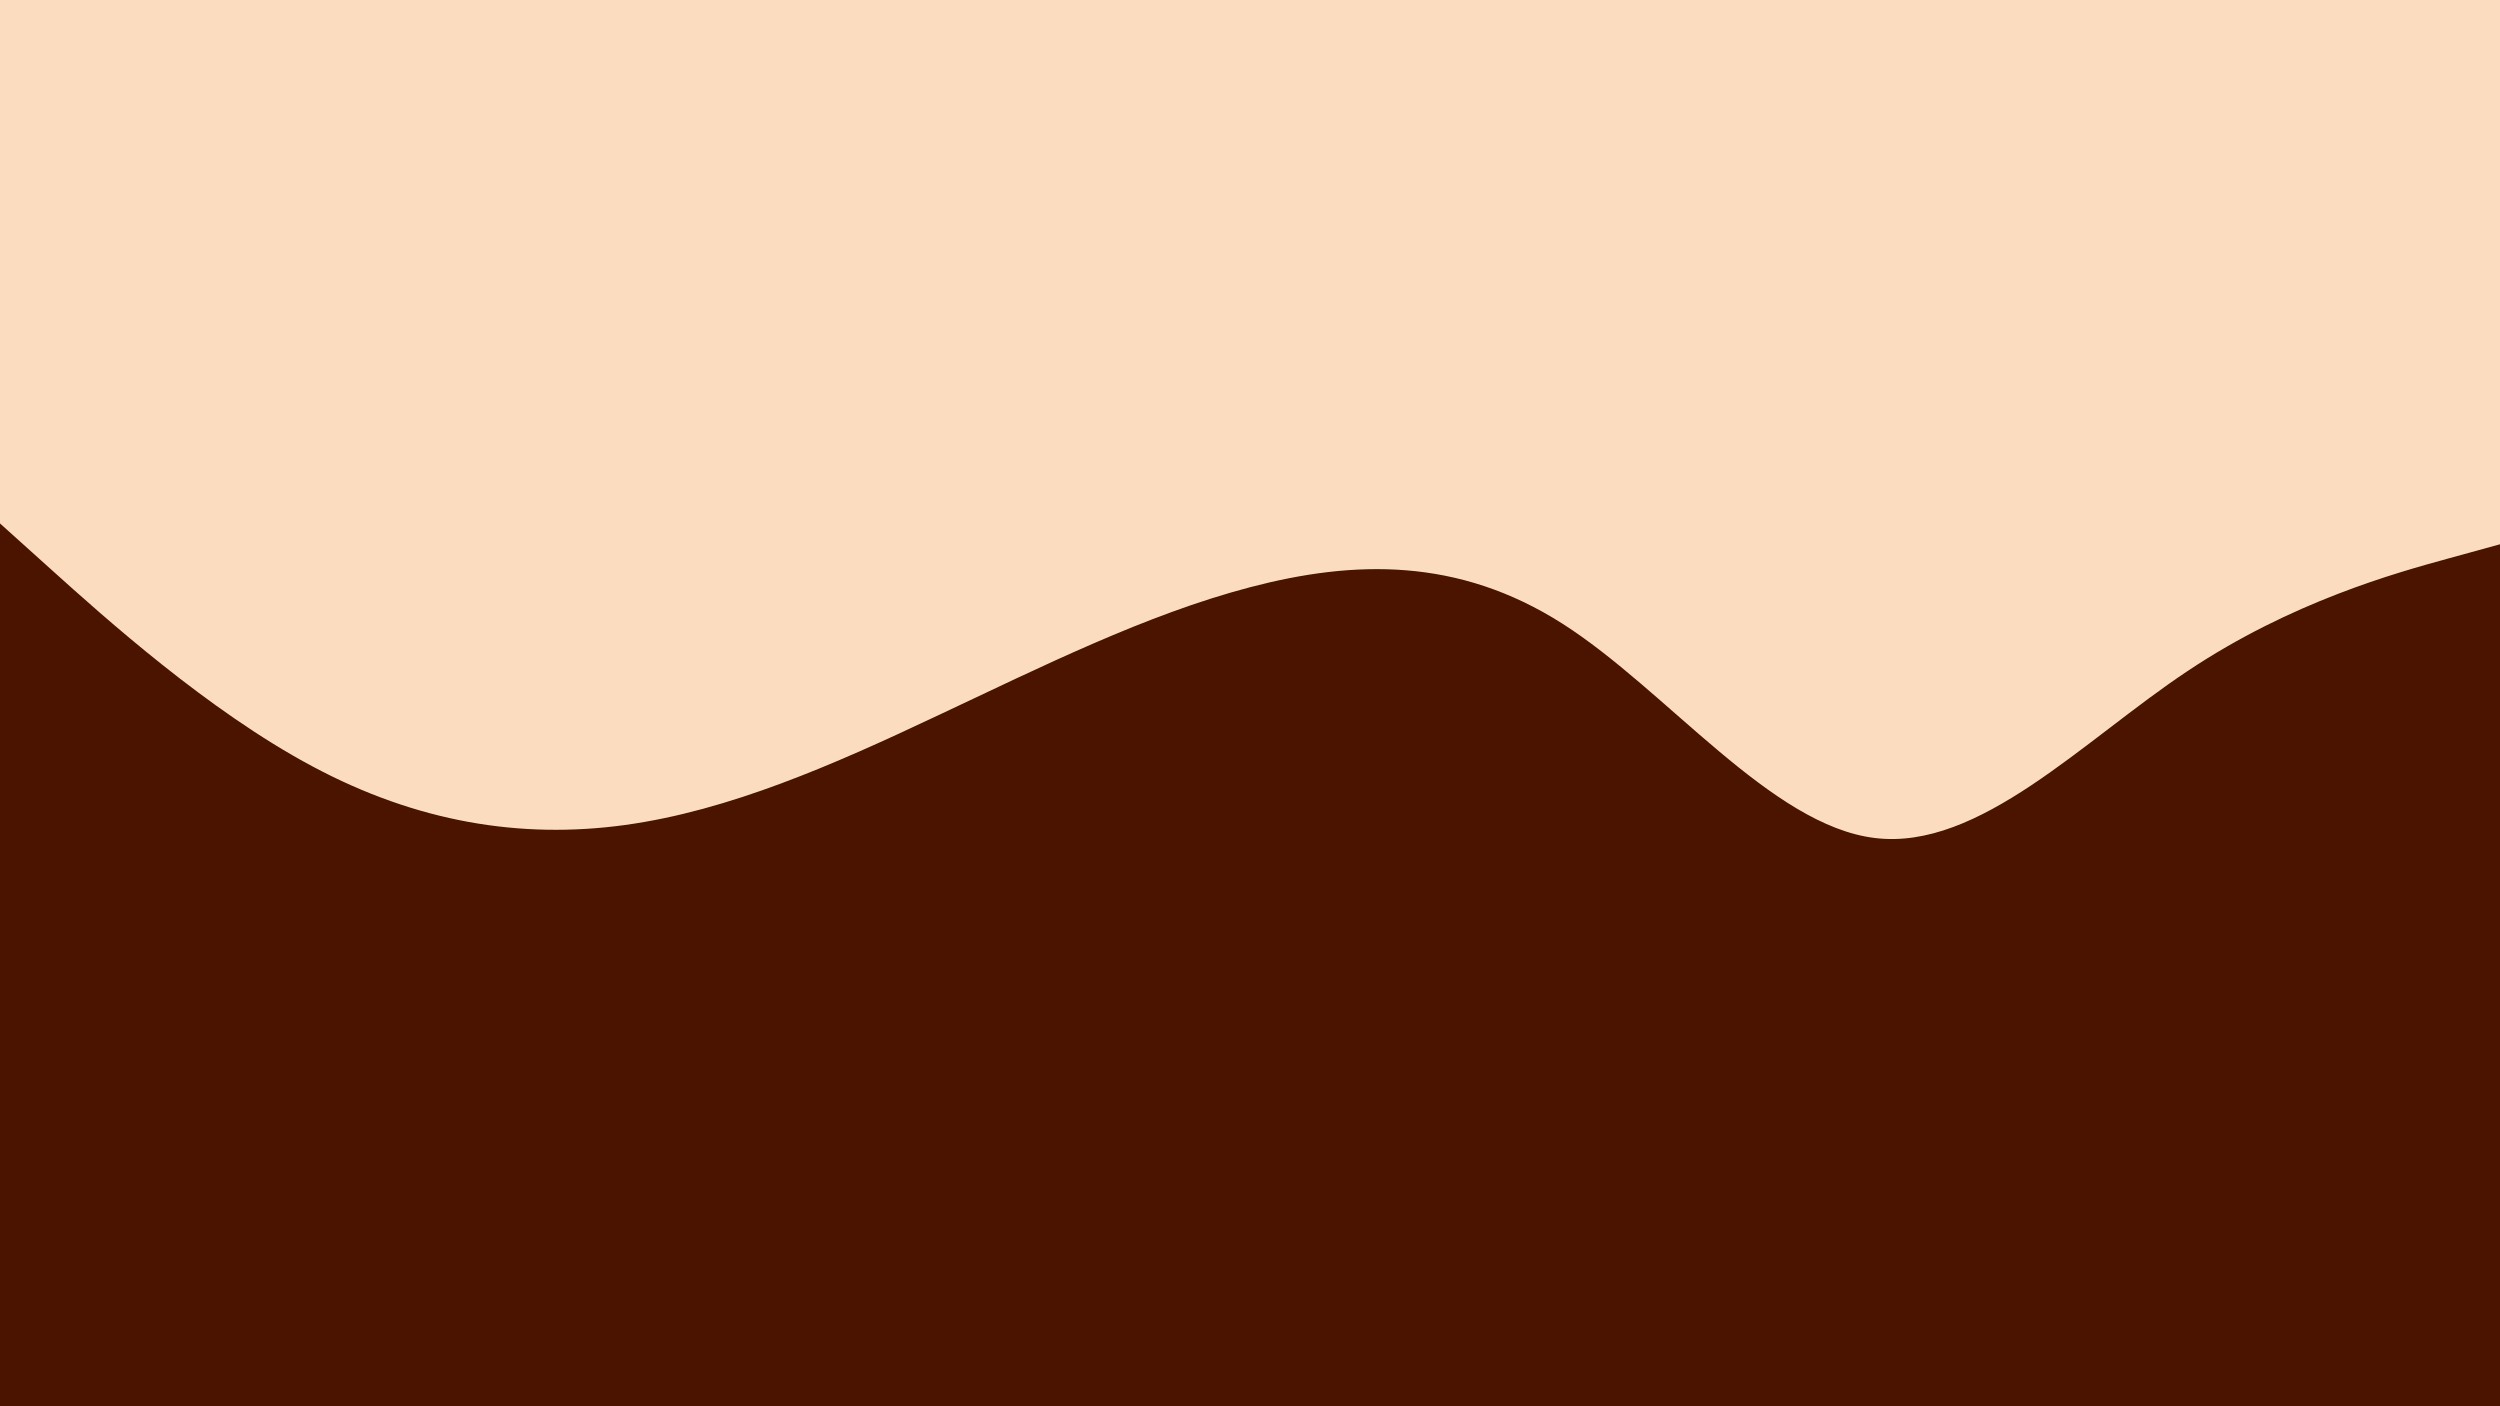 <svg id="visual" viewBox="0 0 960 540" width="960" height="540" xmlns="http://www.w3.org/2000/svg" xmlns:xlink="http://www.w3.org/1999/xlink" version="1.1"><rect x="0" y="0" width="960" height="540" fill="#fcdcbf"></rect><path d="M0 201L20 219C40 237 80 273 120 294.3C160 315.7 200 322.3 240 316.8C280 311.3 320 293.7 360 274.8C400 256 440 236 480 225.5C520 215 560 214 600 239.5C640 265 680 317 720 321.8C760 326.7 800 284.3 840 257.7C880 231 920 220 940 214.5L960 209L960 541L940 541C920 541 880 541 840 541C800 541 760 541 720 541C680 541 640 541 600 541C560 541 520 541 480 541C440 541 400 541 360 541C320 541 280 541 240 541C200 541 160 541 120 541C80 541 40 541 20 541L0 541Z" fill="#4a1400" stroke-linecap="round" stroke-linejoin="miter"></path></svg>